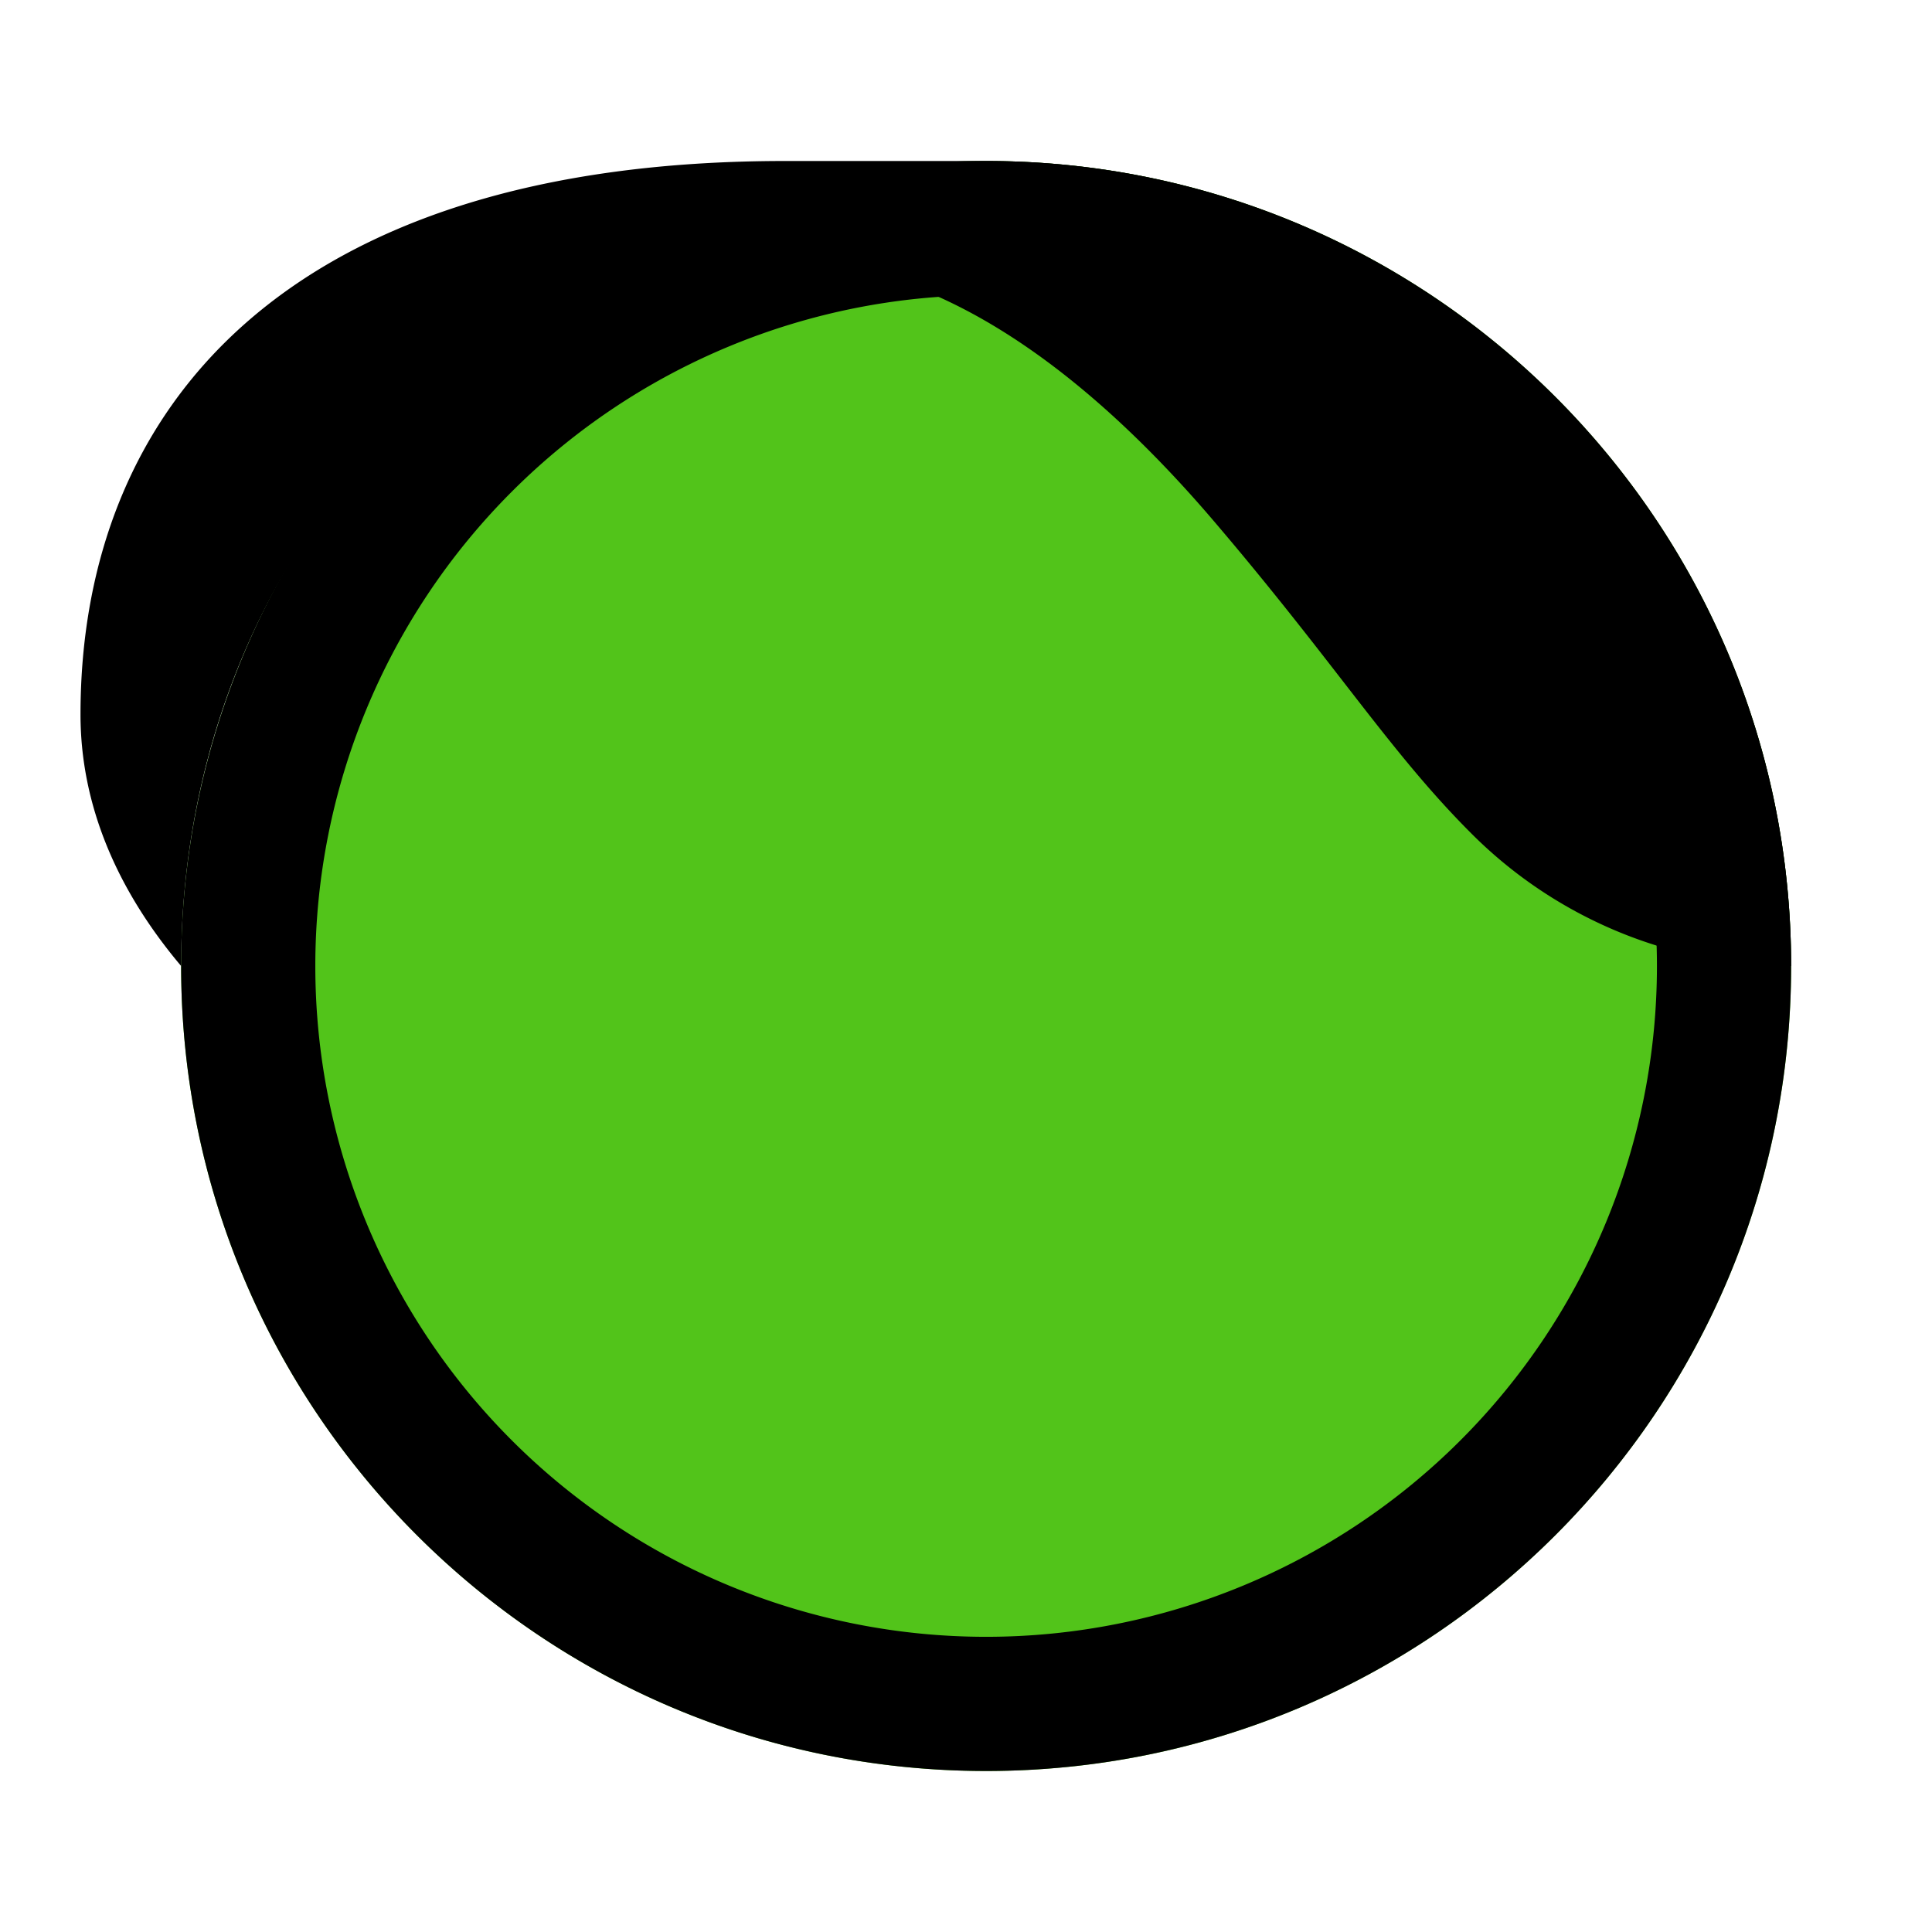 <svg width="24" height="24" viewBox="0 0 24 24" xmlns="http://www.w3.org/2000/svg">
<path fill-rule="evenodd" clip-rule="evenodd" d="M2.25 12c0 5.523 4.477 10 10 10s10-4.477 10-10-4.477-10-10-10-10 4.477-10 10z" fill="#52c41a"></path>
<path fill-rule="evenodd" clip-rule="evenodd" d="M2.25 12c0 5.523 4.477 10 10 10s10-4.477 10-10-4.477-10-10-10-10 4.477-10 10zm18.333 0a8.333 8.333 0 1 1-16.666 0 8.333 8.333 0 0 1 16.666 0z" fill="#000"></path>
<path d="M9.75 2h2.5c5.514 0 10 4.486 10 10a5.605 5.605 0 0 1-3.976-1.65c-1.018-1.018-1.68-2.104-3.22-3.906C13.694 4.857 11.818 3.25 9.75 3.25c-4.136 0-7.5 3.926-7.5 8.75C1.456 11.059 1 10.005 1 8.875 1 5.085 3.547 2 9.75 2z" fill="#000"></path>
</svg>